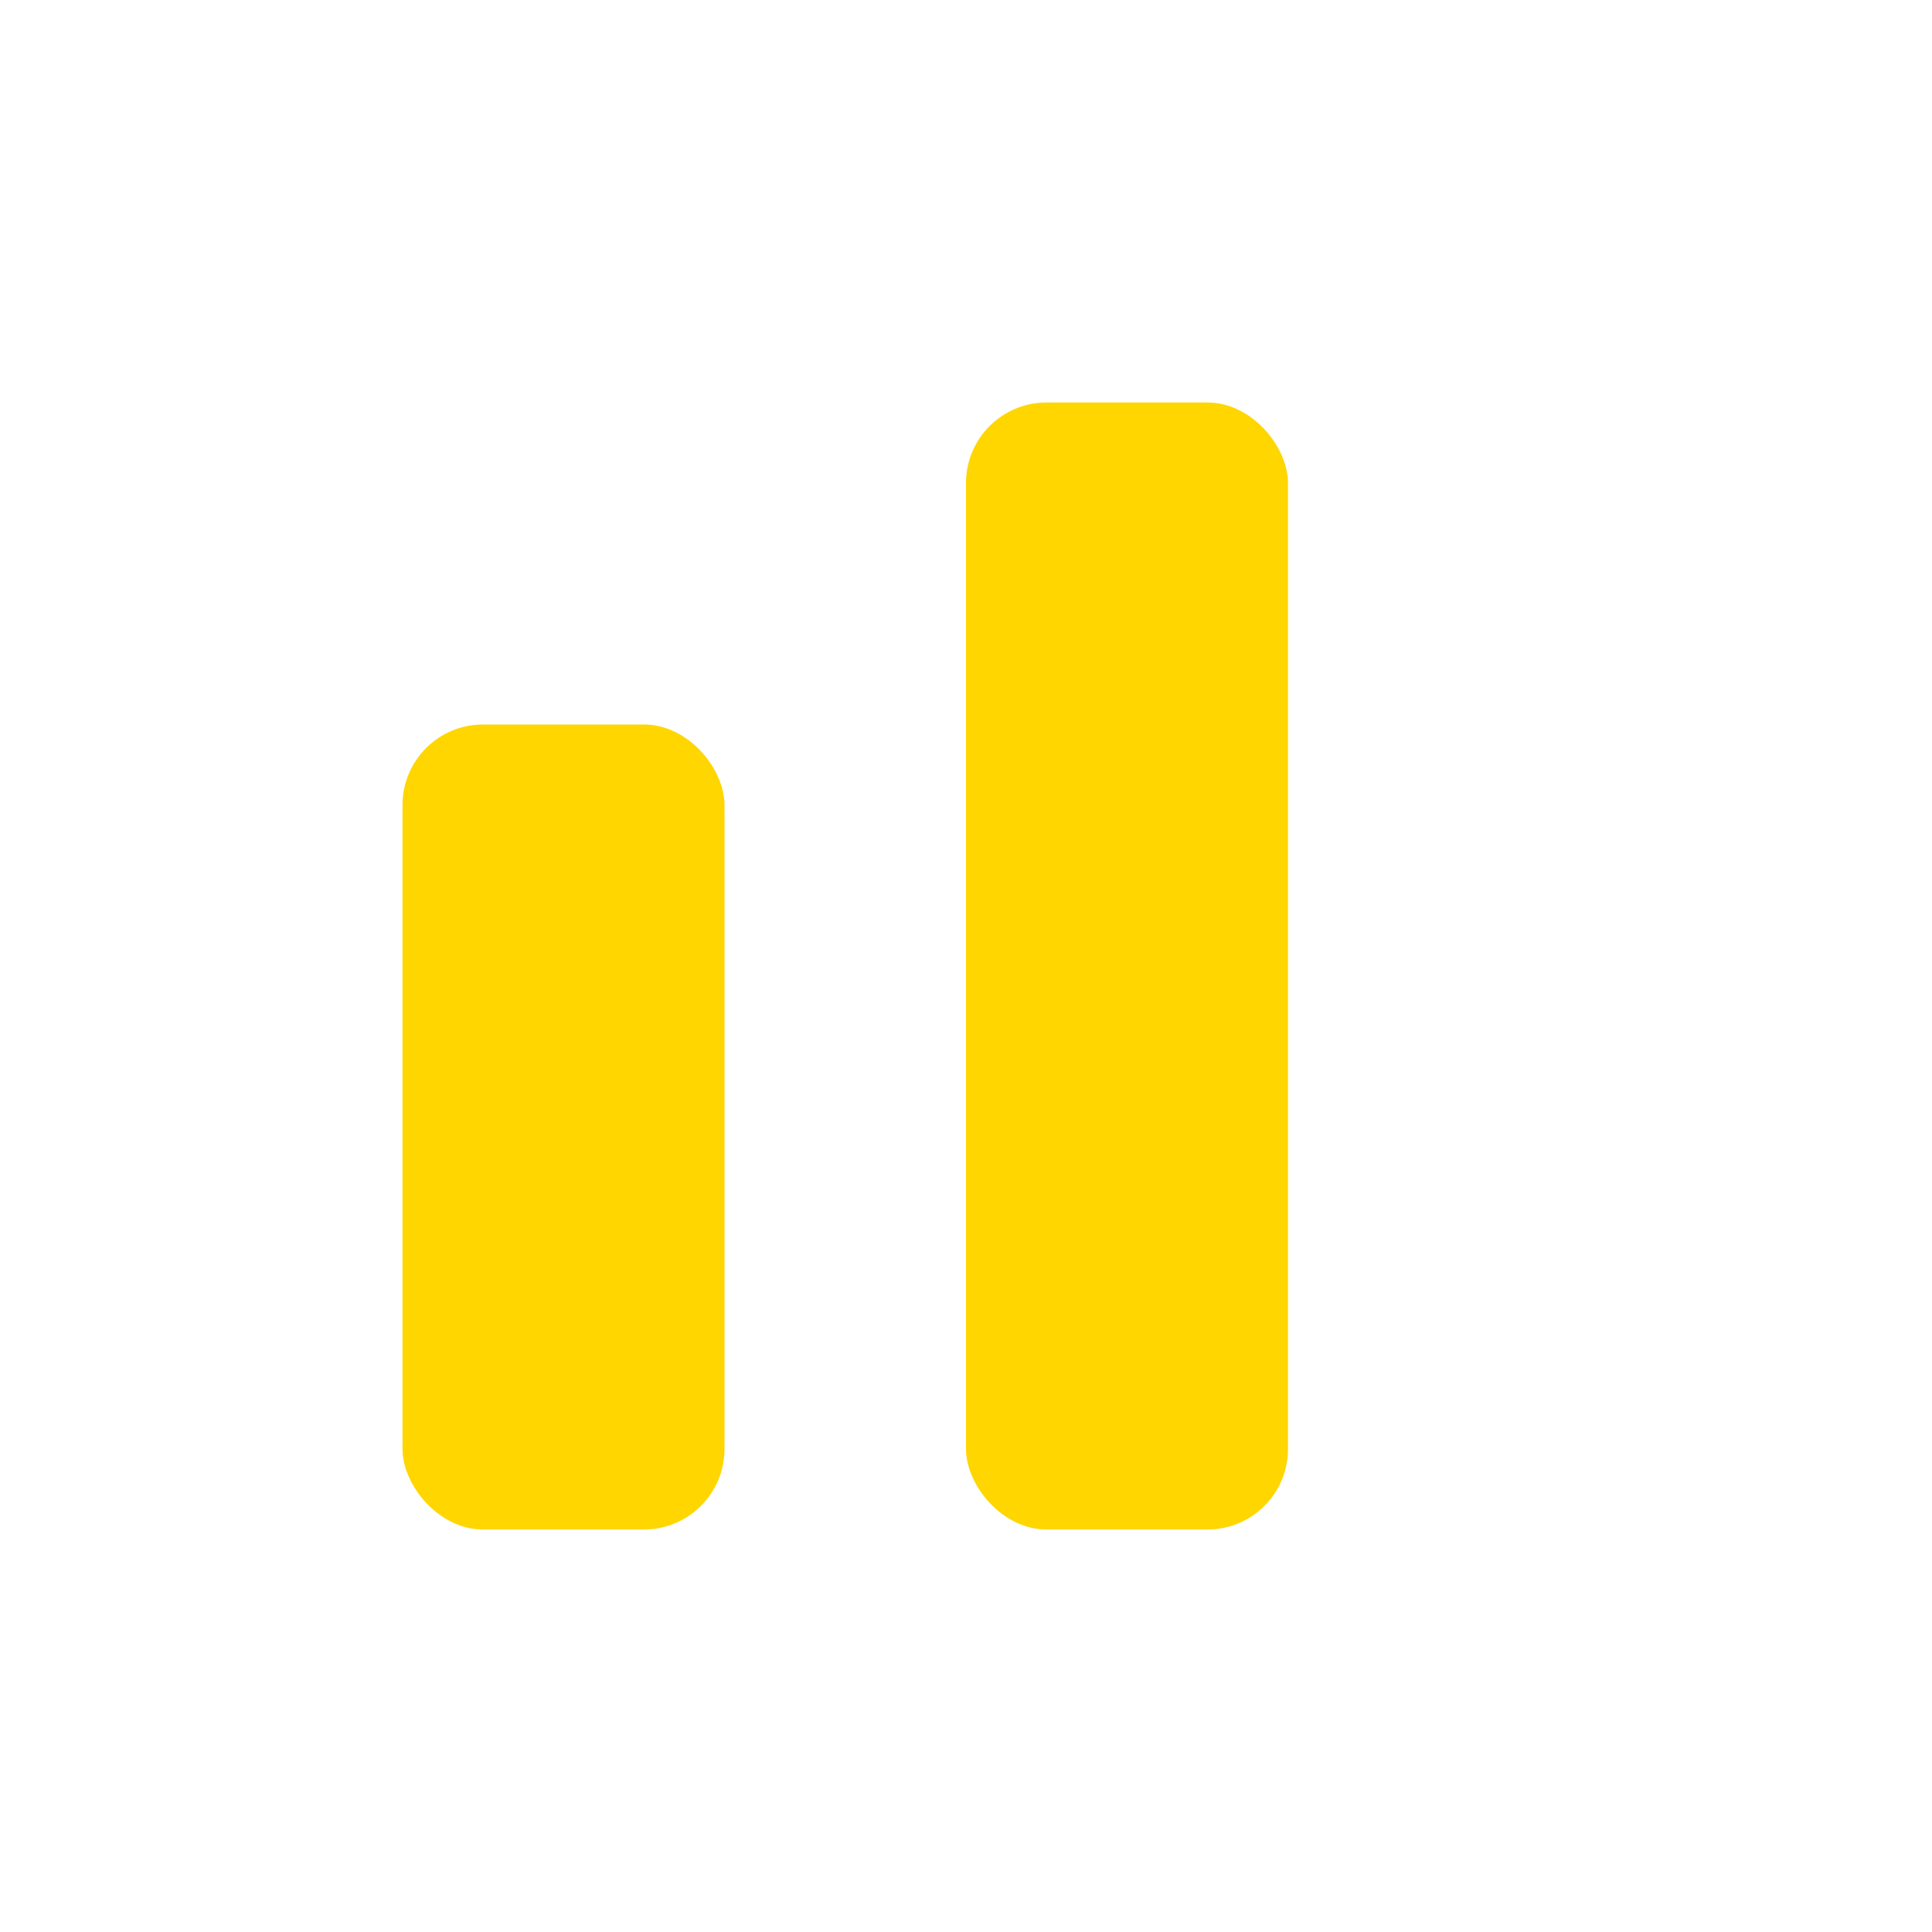 <svg width="48" height="48" viewBox="0 0 48 48" fill="none" xmlns="http://www.w3.org/2000/svg">
  <rect x="10" y="18" width="8" height="20" fill="#FFD600" rx="2"></rect>
  <rect x="24" y="10" width="8" height="28" fill="#FFD600" rx="2"></rect>
</svg>
